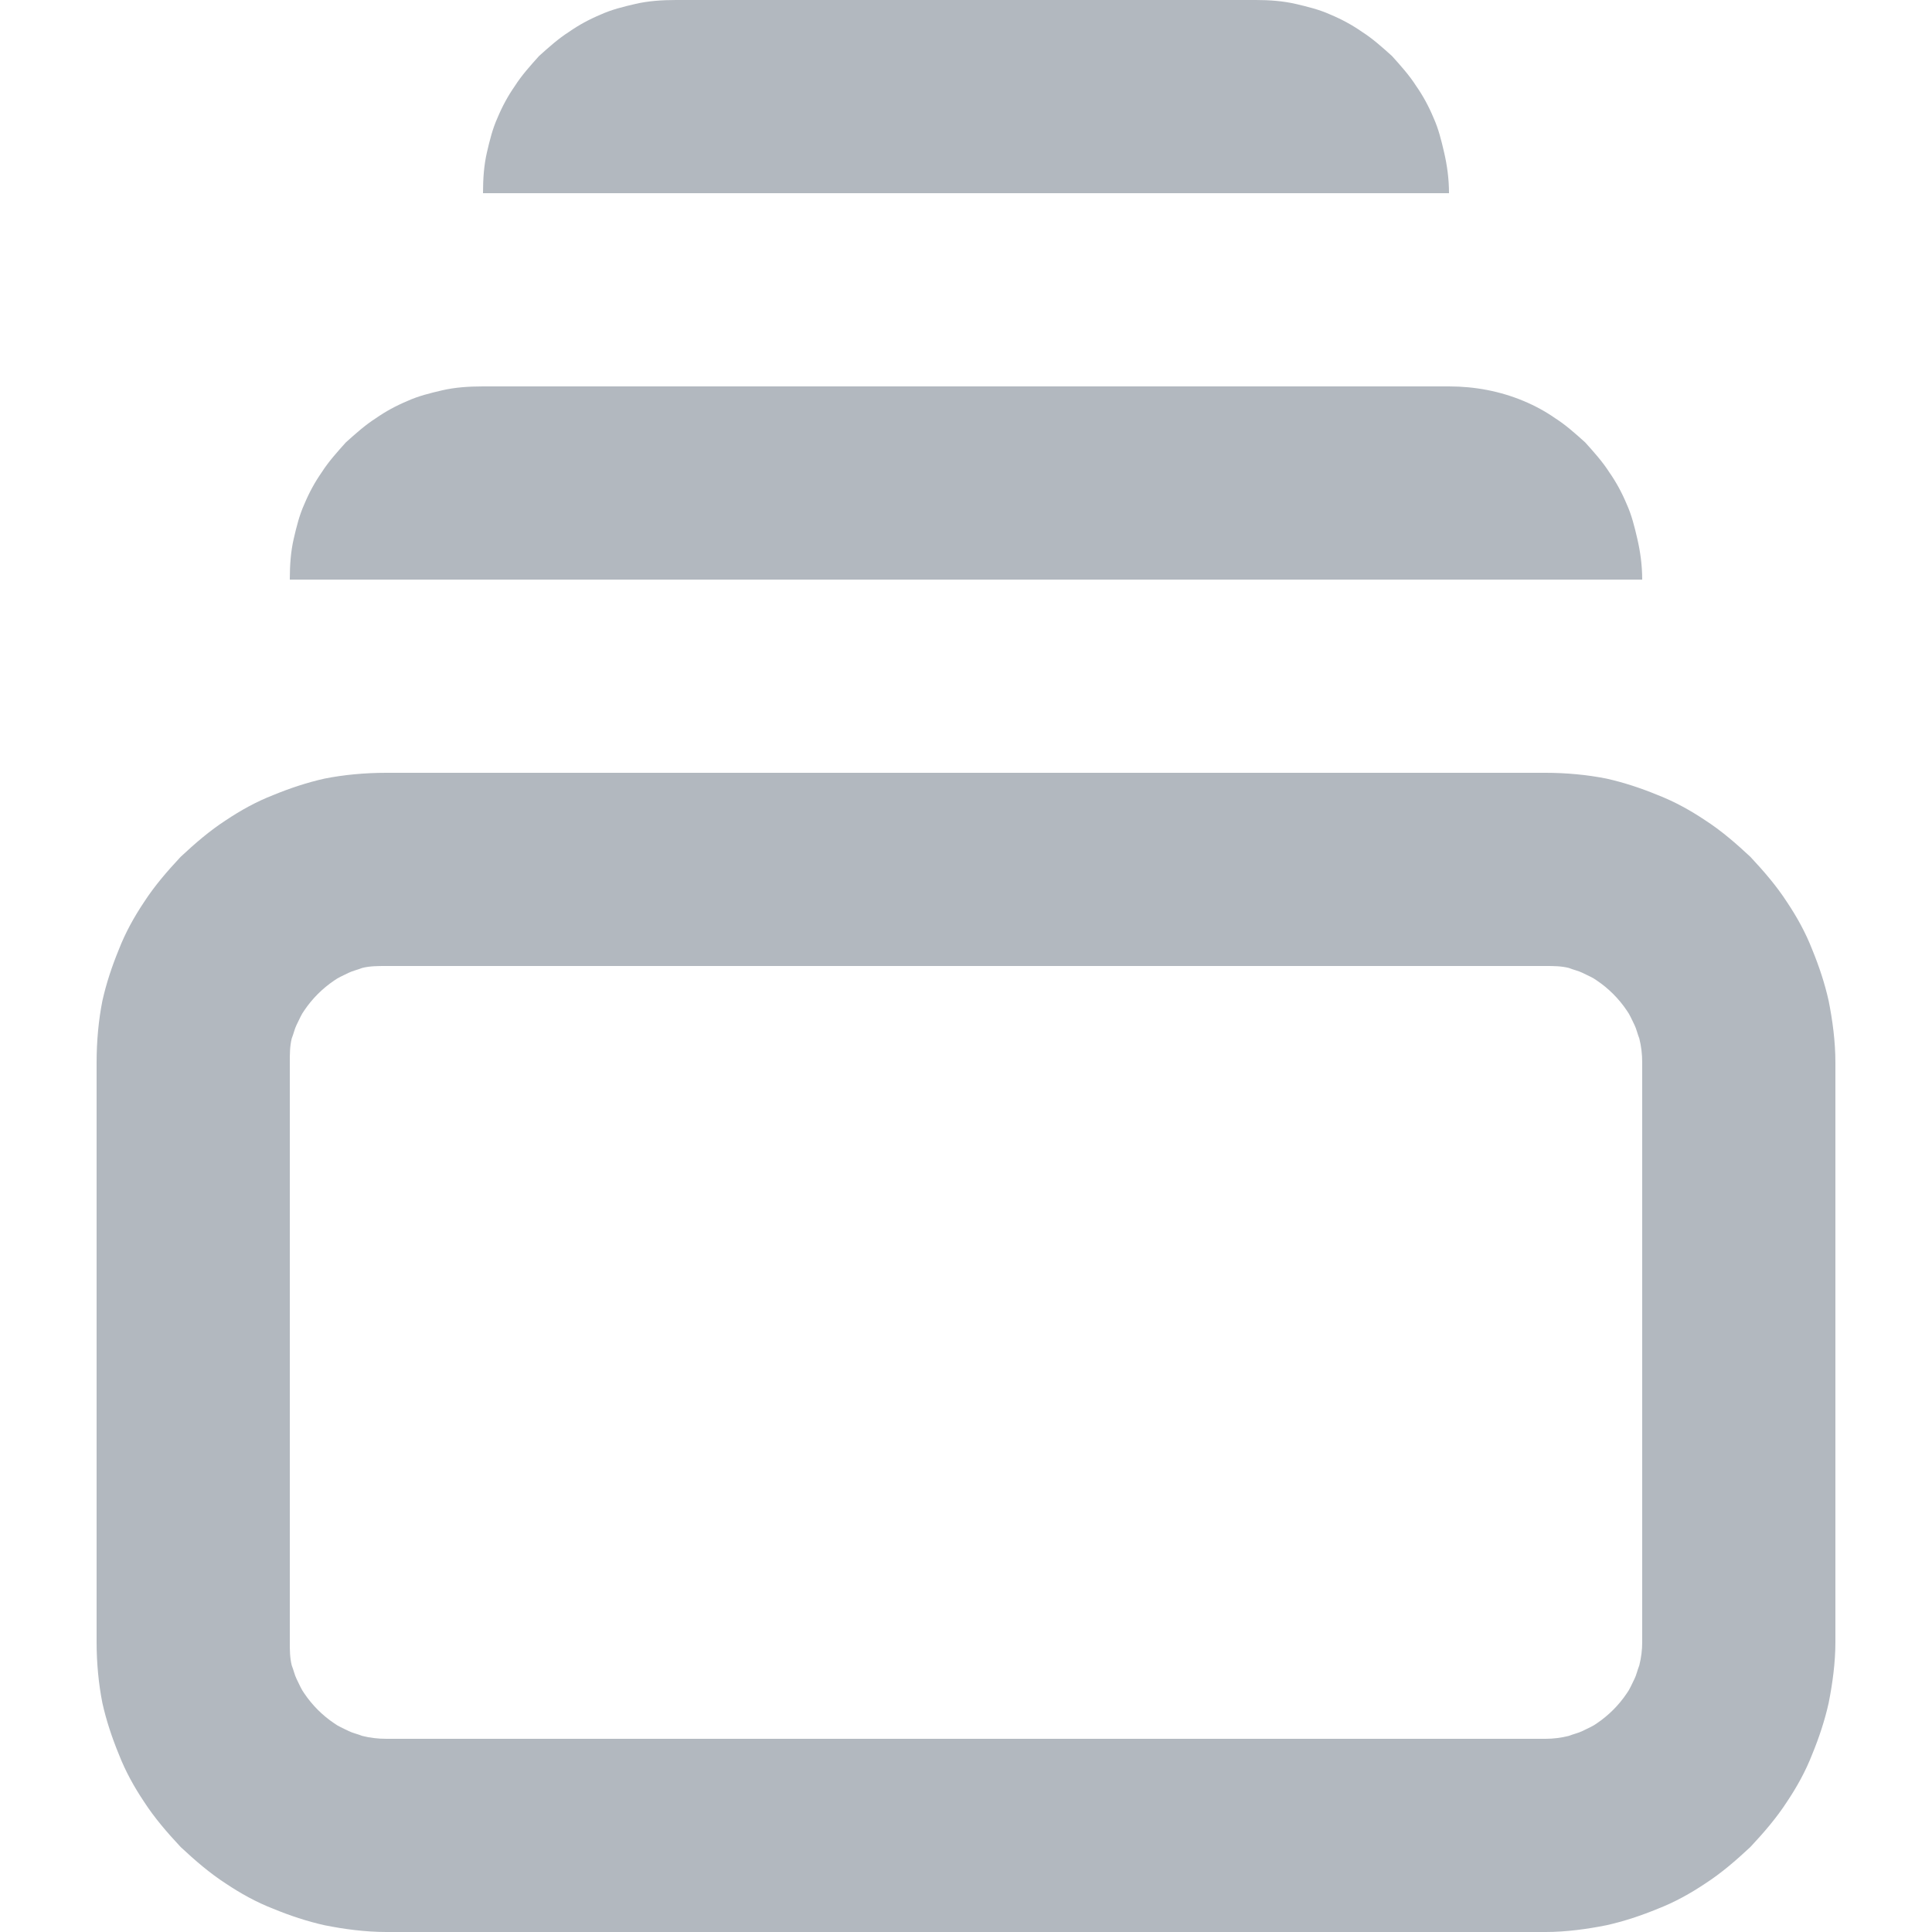 <svg width="20" height="20" viewBox="0 0 20 20" fill="none" xmlns="http://www.w3.org/2000/svg">
<path fill-rule="evenodd" clip-rule="evenodd" d="M5 2C5 1.85 5.01 1.71 5.04 1.58C5.07 1.45 5.1 1.33 5.15 1.22C5.2 1.1 5.26 0.99 5.33 0.89C5.4 0.78 5.49 0.68 5.58 0.58C5.68 0.49 5.78 0.4 5.89 0.33C5.99 0.26 6.1 0.2 6.22 0.15C6.33 0.1 6.45 0.07 6.58 0.04C6.71 0.01 6.85 0 7 0H13C13.14 0 13.28 0.01 13.41 0.04C13.54 0.07 13.66 0.1 13.77 0.15C13.89 0.2 14 0.26 14.1 0.33C14.21 0.4 14.31 0.49 14.41 0.58C14.5 0.68 14.59 0.78 14.66 0.89C14.73 0.99 14.79 1.1 14.84 1.22C14.89 1.33 14.92 1.45 14.95 1.58C14.98 1.71 15 1.85 15 2H5ZM3.04 5.58C3.01 5.71 3 5.85 3 6H17C17 5.85 16.98 5.71 16.95 5.58C16.92 5.45 16.89 5.33 16.84 5.22C16.79 5.1 16.73 4.99 16.66 4.89C16.59 4.78 16.5 4.68 16.41 4.58C16.31 4.49 16.21 4.4 16.1 4.33C16 4.26 15.89 4.2 15.77 4.15C15.53 4.05 15.27 4 15 4H5C4.85 4 4.71 4.01 4.58 4.04C4.45 4.07 4.33 4.1 4.22 4.15C4.1 4.2 3.99 4.26 3.89 4.33C3.78 4.4 3.68 4.49 3.58 4.58C3.49 4.68 3.4 4.78 3.33 4.89C3.26 4.99 3.2 5.1 3.15 5.22C3.1 5.33 3.07 5.45 3.04 5.58ZM16 8C16.21 8 16.43 8.02 16.63 8.06C16.81 8.1 16.99 8.16 17.16 8.23C17.34 8.3 17.5 8.39 17.65 8.49C17.82 8.6 17.97 8.73 18.12 8.87C18.26 9.02 18.39 9.17 18.5 9.34C18.6 9.49 18.69 9.65 18.76 9.83C18.83 10 18.89 10.18 18.93 10.36C18.97 10.56 19 10.78 19 11V17C19 17.21 18.97 17.43 18.93 17.63C18.89 17.81 18.83 17.99 18.76 18.16C18.69 18.34 18.6 18.5 18.5 18.65C18.39 18.82 18.26 18.97 18.12 19.12C17.97 19.26 17.82 19.39 17.65 19.5C17.5 19.6 17.34 19.69 17.16 19.76C16.99 19.83 16.81 19.89 16.63 19.93C16.43 19.97 16.21 20 16 20H4C3.78 20 3.56 19.97 3.36 19.93C3.18 19.89 3 19.83 2.83 19.76C2.65 19.69 2.49 19.6 2.34 19.5C2.17 19.39 2.02 19.26 1.87 19.12C1.73 18.97 1.6 18.82 1.49 18.65C1.39 18.5 1.3 18.34 1.23 18.16C1.16 17.99 1.1 17.81 1.06 17.63C1.02 17.43 1 17.21 1 17V11C1 10.78 1.02 10.56 1.06 10.36C1.1 10.18 1.16 10 1.23 9.83C1.3 9.65 1.39 9.49 1.49 9.34C1.6 9.17 1.73 9.02 1.87 8.87C2.02 8.73 2.17 8.6 2.34 8.49C2.49 8.39 2.65 8.3 2.83 8.23C3 8.16 3.18 8.1 3.36 8.06C3.56 8.02 3.78 8 4 8H16ZM16 10H4C3.91 10 3.83 10 3.75 10.02C3.7 10.04 3.65 10.05 3.61 10.07C3.55 10.1 3.5 10.12 3.46 10.15C3.4 10.19 3.34 10.24 3.29 10.29C3.24 10.34 3.19 10.4 3.15 10.46C3.12 10.5 3.1 10.55 3.07 10.61C3.05 10.65 3.04 10.7 3.02 10.75C3 10.83 3 10.91 3 11V17C3 17.08 3 17.16 3.02 17.24C3.04 17.29 3.05 17.34 3.07 17.38C3.1 17.44 3.12 17.49 3.15 17.53C3.19 17.59 3.24 17.65 3.29 17.7C3.34 17.75 3.4 17.8 3.46 17.84C3.5 17.87 3.55 17.89 3.61 17.92C3.65 17.94 3.7 17.95 3.75 17.97C3.83 17.99 3.91 18 4 18H16C16.08 18 16.16 17.99 16.24 17.97C16.29 17.95 16.34 17.94 16.38 17.92C16.44 17.89 16.49 17.87 16.53 17.84C16.59 17.8 16.65 17.75 16.7 17.7C16.75 17.65 16.8 17.59 16.84 17.53C16.87 17.49 16.89 17.44 16.92 17.38C16.94 17.34 16.95 17.29 16.97 17.24C16.99 17.16 17 17.08 17 17V11C17 10.91 16.99 10.83 16.97 10.75C16.95 10.7 16.94 10.65 16.92 10.61C16.89 10.55 16.87 10.5 16.84 10.46C16.8 10.4 16.75 10.34 16.7 10.29C16.65 10.24 16.59 10.19 16.53 10.15C16.49 10.12 16.44 10.1 16.38 10.07C16.34 10.05 16.29 10.04 16.24 10.02C16.16 10 16.08 10 16 10Z" fill="#B2B8BF"/>
</svg>
